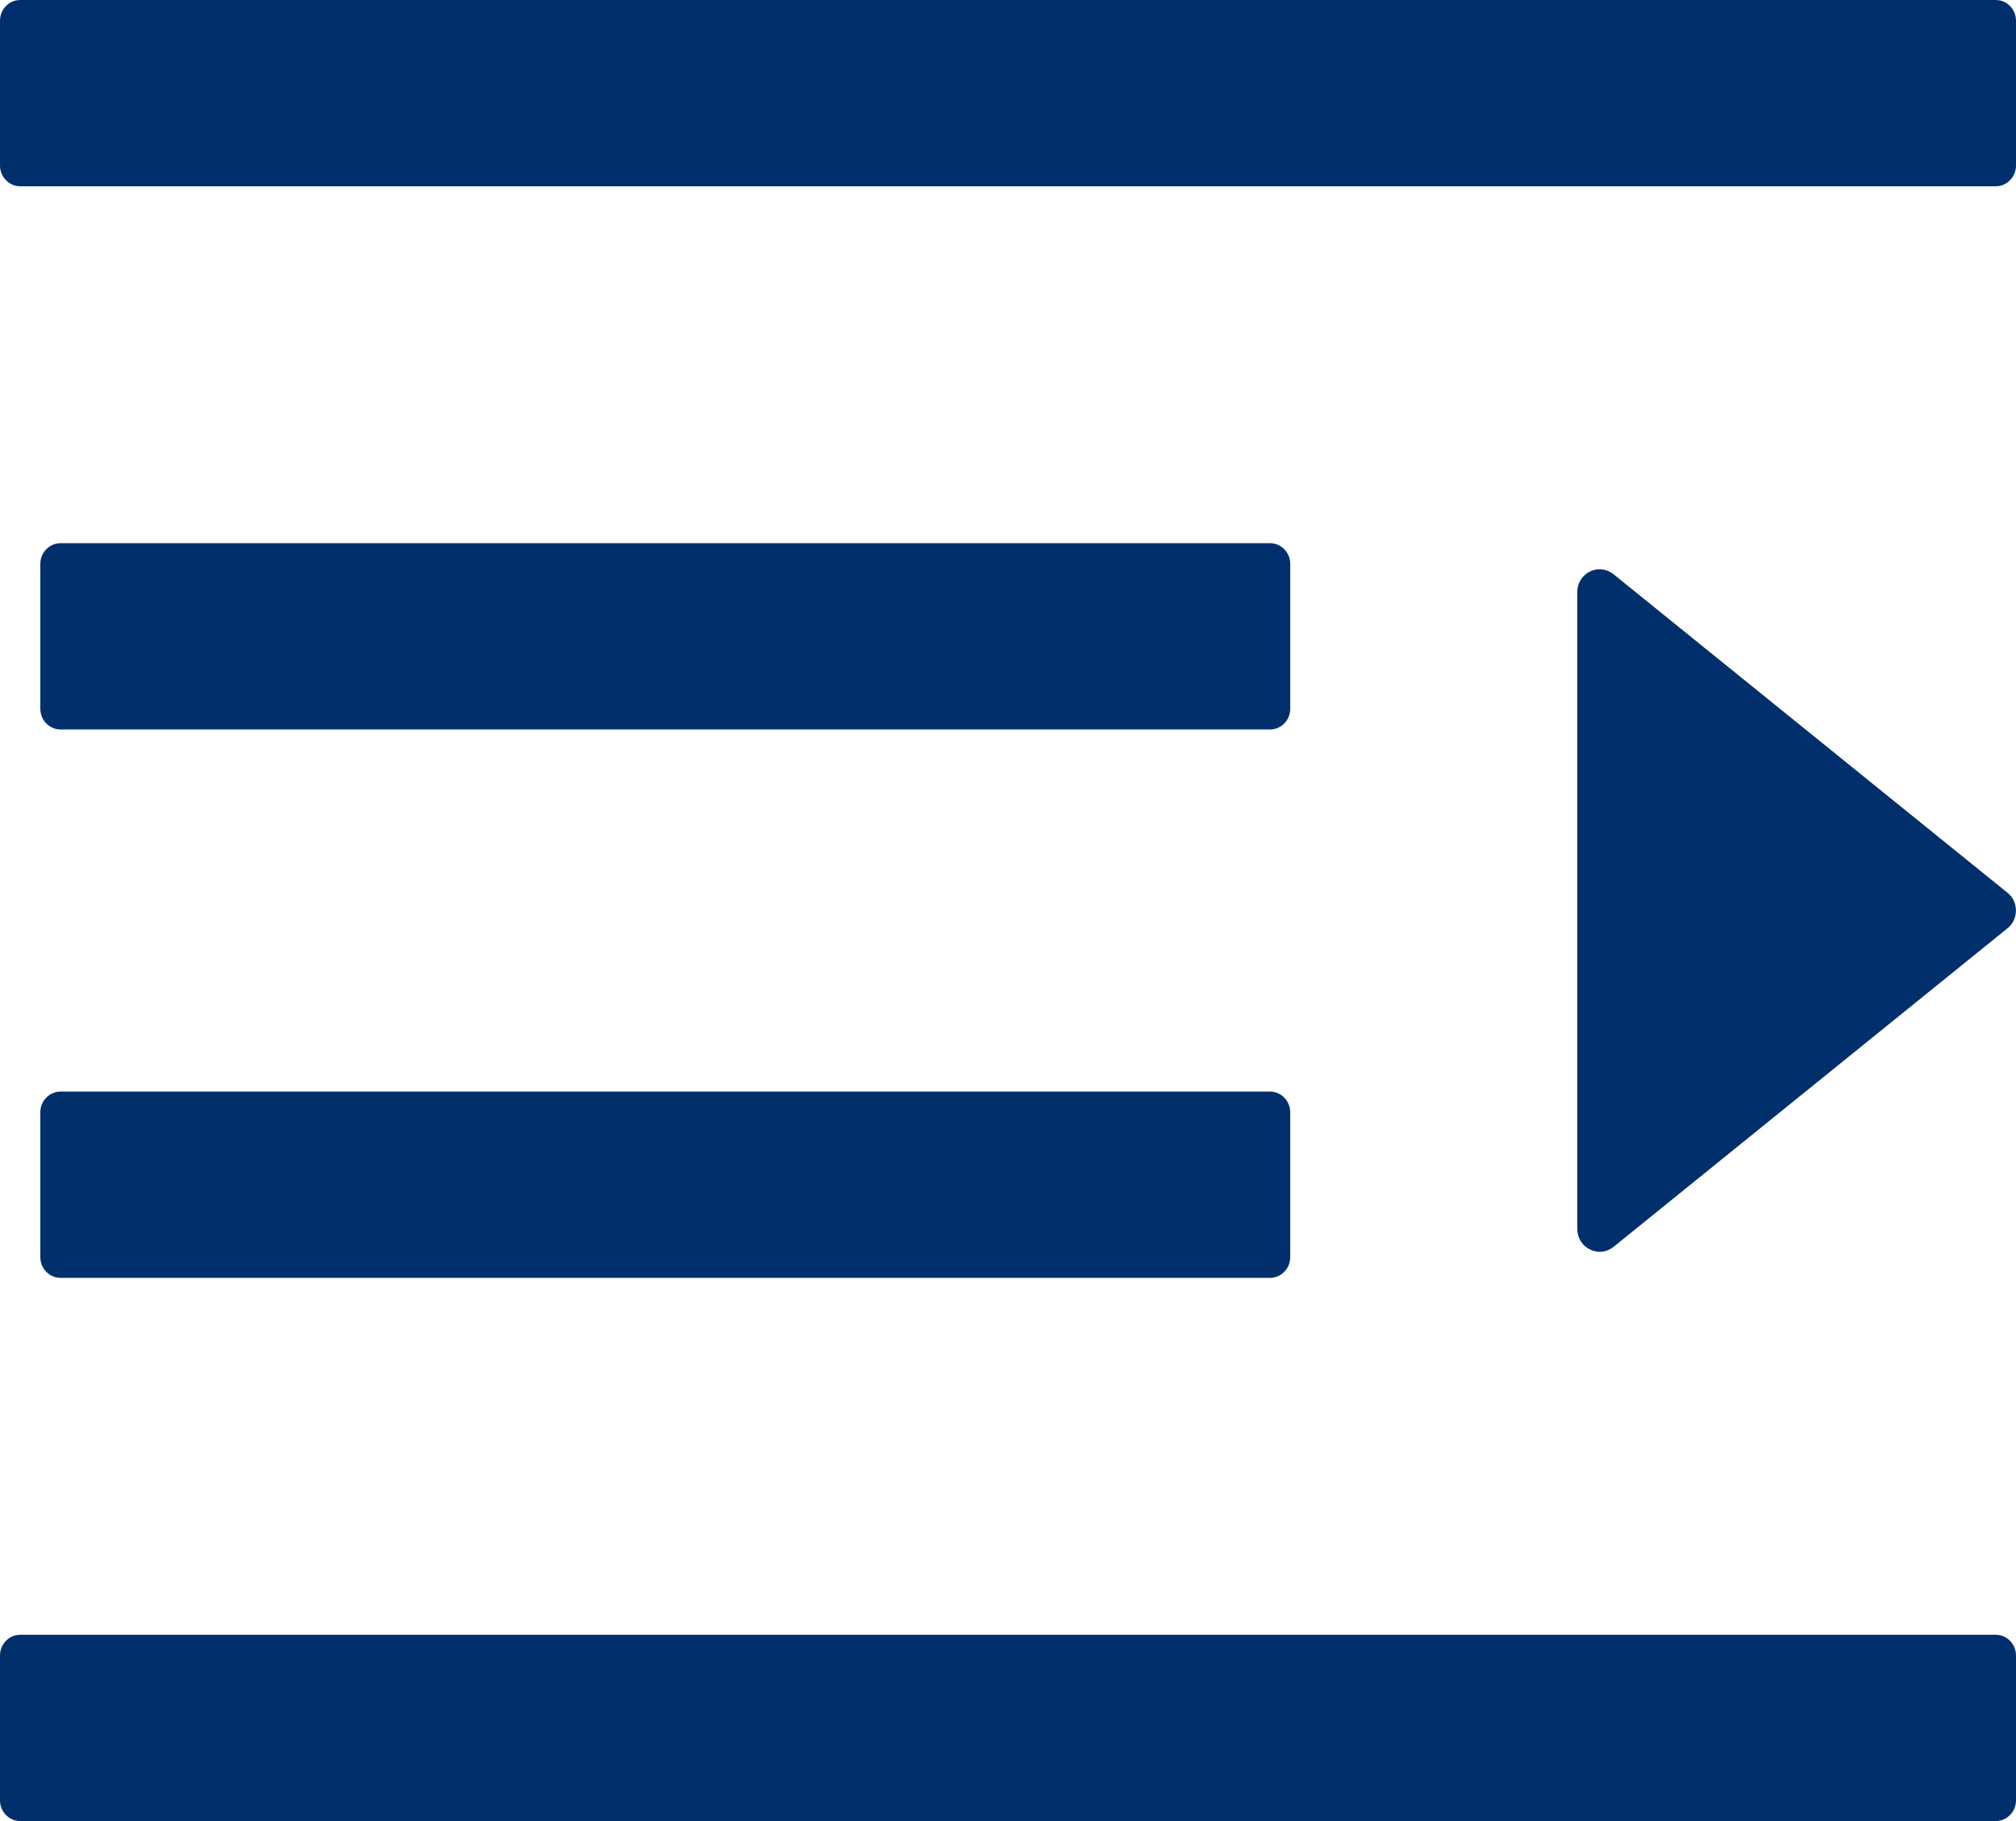 <svg width="31" height="28" viewBox="0 0 31 28" fill="none" xmlns="http://www.w3.org/2000/svg">
<path d="M19.53 11.216H0.93C0.76 11.216 0.62 11.073 0.62 10.898V8.67C0.62 8.495 0.76 8.352 0.93 8.352H19.53C19.701 8.352 19.84 8.495 19.84 8.67V10.898C19.84 11.073 19.701 11.216 19.53 11.216ZM19.84 19.329C19.84 19.505 19.701 19.648 19.53 19.648H0.93C0.76 19.648 0.62 19.505 0.62 19.329V17.102C0.62 16.927 0.76 16.784 0.93 16.784H19.53C19.701 16.784 19.84 16.927 19.84 17.102V19.329ZM0.31 0H30.69C30.86 0 31 0.143 31 0.318V2.545C31 2.72 30.86 2.864 30.69 2.864H0.31C0.14 2.864 0 2.72 0 2.545V0.318C0 0.143 0.14 0 0.31 0ZM0.31 25.136H30.69C30.86 25.136 31 25.279 31 25.454V27.682C31 27.857 30.86 28 30.69 28H0.31C0.14 28 0 27.857 0 27.682V25.454C0 25.279 0.14 25.136 0.31 25.136ZM30.868 14.274L24.812 19.171C24.587 19.353 24.254 19.19 24.254 18.896V9.104C24.254 8.81 24.583 8.647 24.812 8.83L30.868 13.726C30.909 13.758 30.942 13.8 30.965 13.847C30.987 13.895 30.999 13.947 30.999 14C30.999 14.053 30.987 14.105 30.965 14.153C30.942 14.2 30.909 14.242 30.868 14.274Z" fill="#012F6B"/>
</svg>

